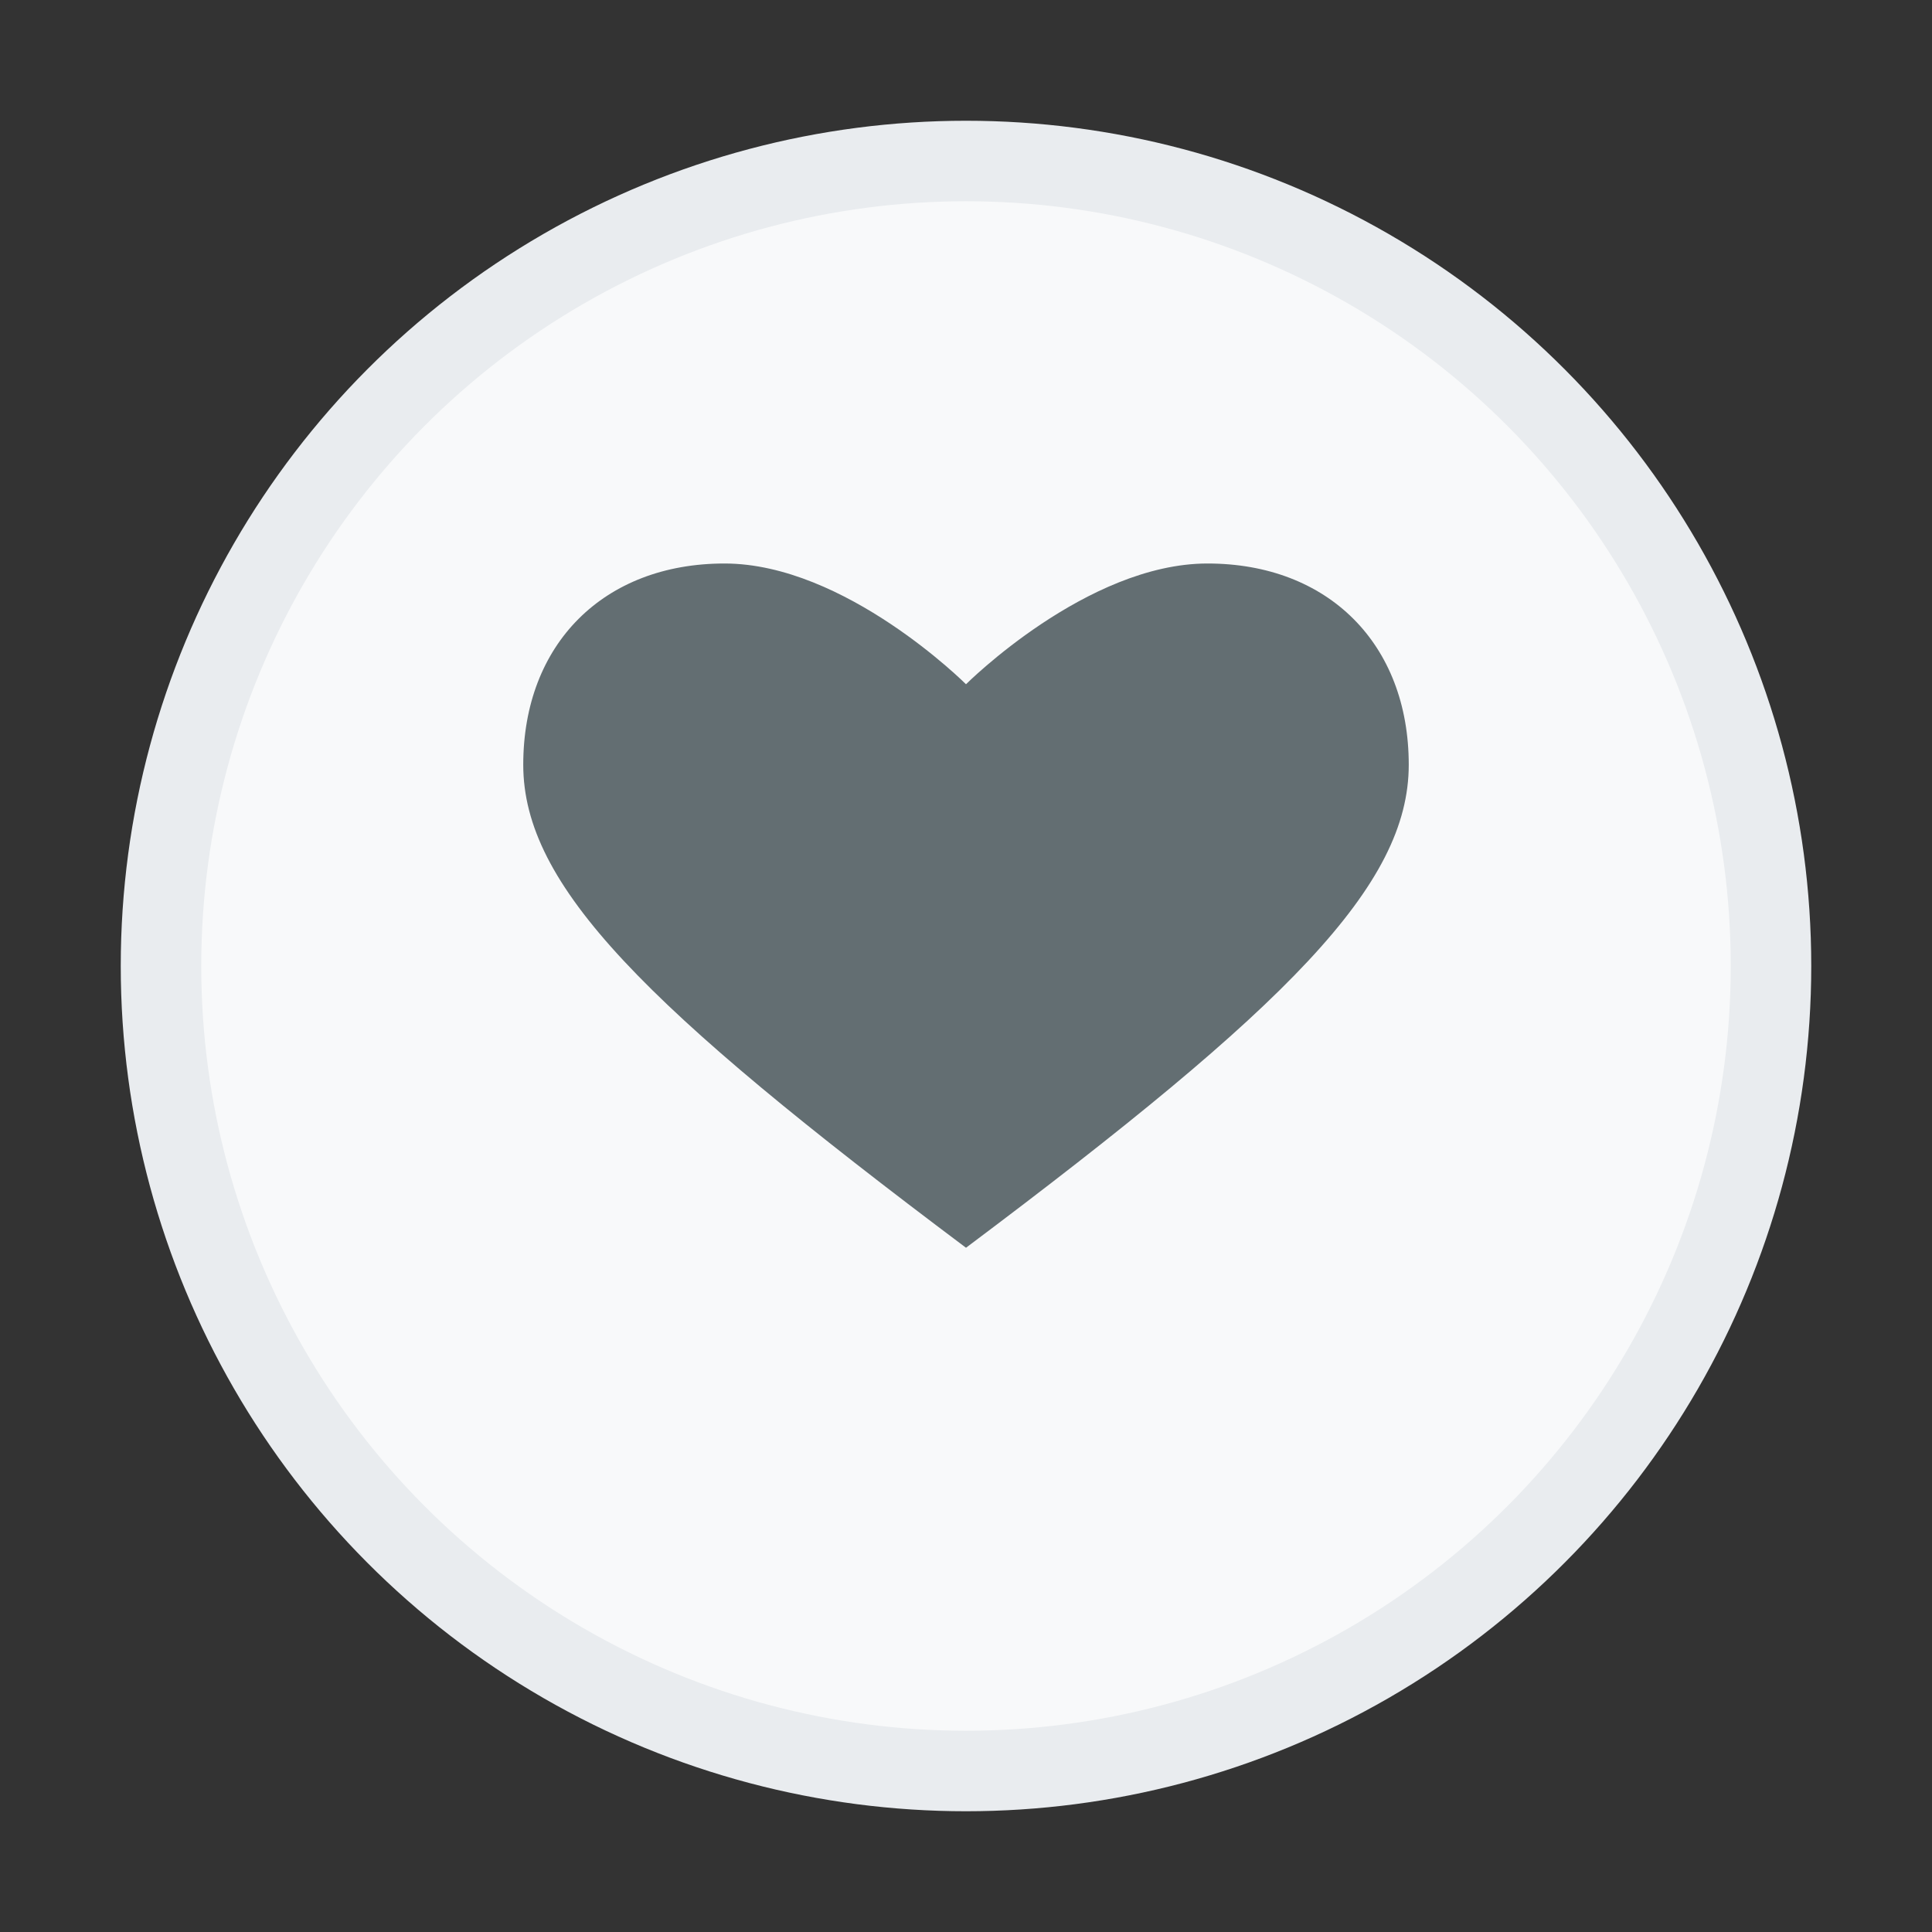 <?xml version="1.0" encoding="UTF-8"?>
<svg width="32" height="32" viewBox="0 0 24 24" fill="none" xmlns="http://www.w3.org/2000/svg">
  <rect x="0" y="0" width="24" height="24" fill="#333333" stroke="none"/>
  <circle cx="12" cy="12" r="10" fill="#F8F9FA" stroke="#E9ECEF" stroke-width="1"/>
  <path d="M12 8.5C12 8.5 13.5 7 15 7C16.5 7 17.5 8 17.5 9.5C17.5 11 16 12.5 12 15.5C8 12.5 6.5 11 6.5 9.5C6.5 8 7.5 7 9 7C10.5 7 12 8.5 12 8.5Z" fill="#636E72"/>
</svg> 